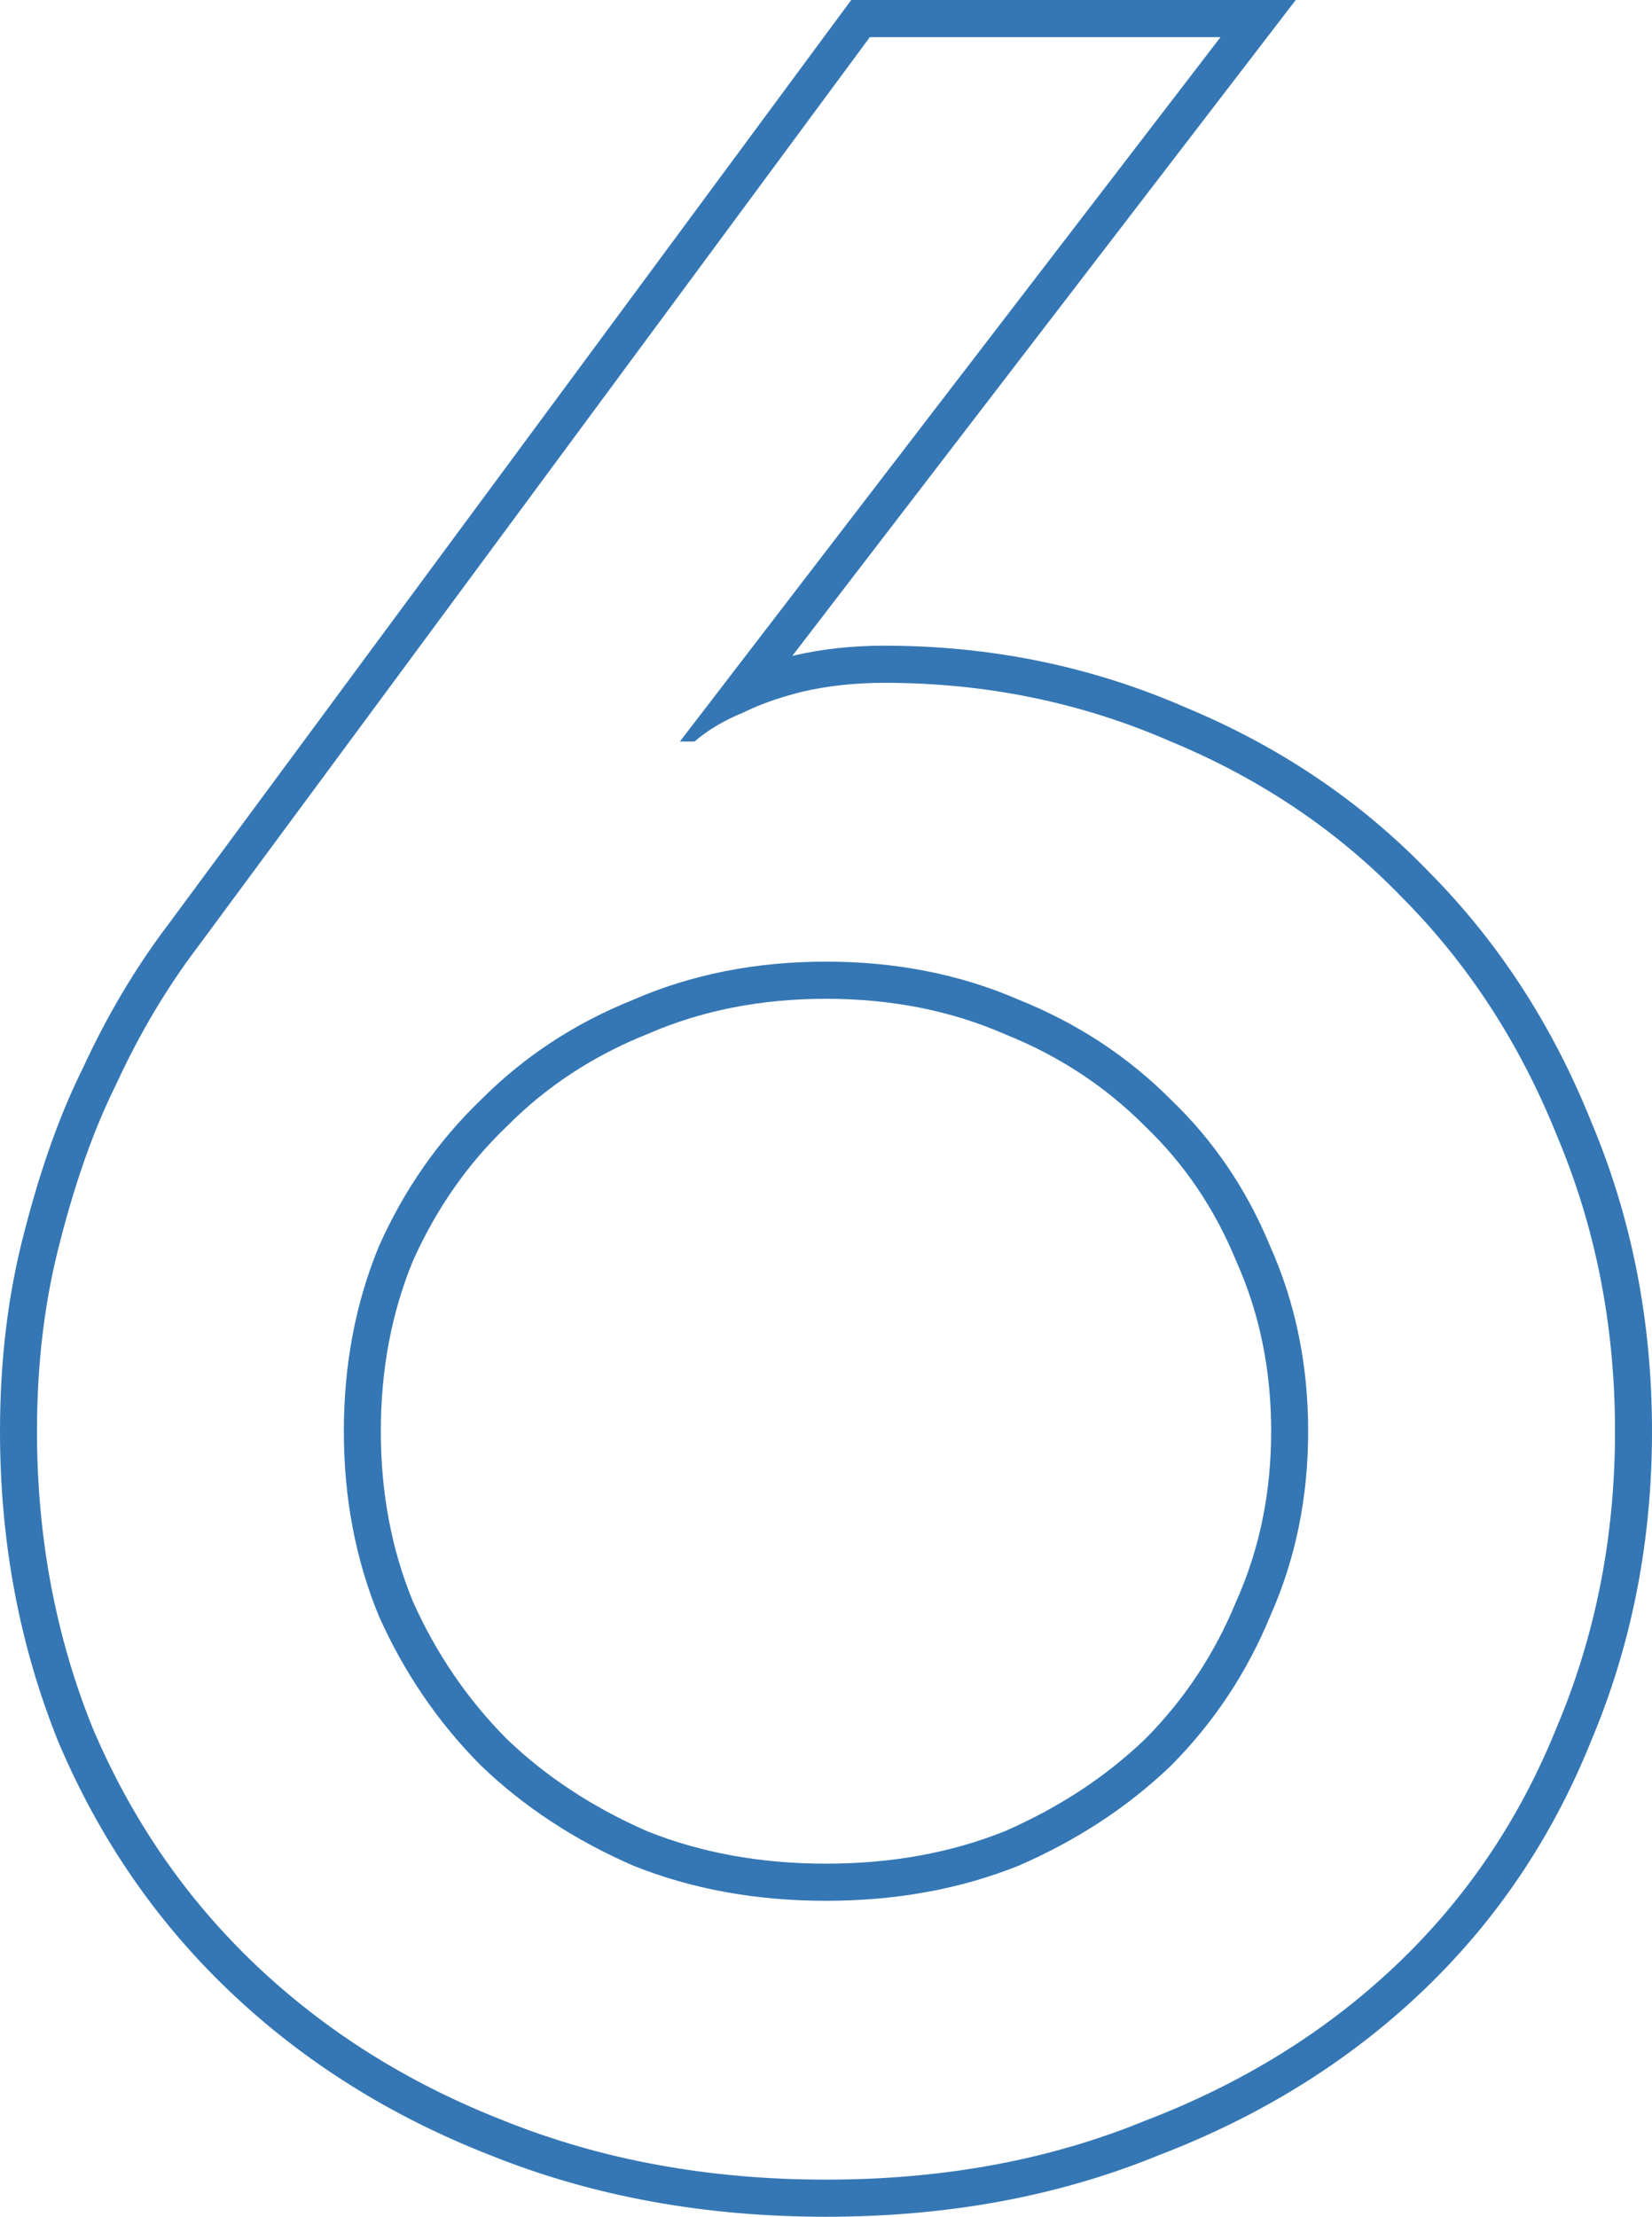 <svg width="82" height="110" viewBox="0 0 82 110" fill="none" xmlns="http://www.w3.org/2000/svg">
<path fill-rule="evenodd" clip-rule="evenodd" d="M33.747 36.796H34.473C35.15 36.213 35.971 35.728 36.939 35.339C37.062 35.277 37.19 35.217 37.324 35.157C38.026 34.844 38.864 34.565 39.84 34.32C41.097 34.029 42.45 33.883 43.901 33.883C48.929 33.883 53.668 34.854 58.116 36.796C62.564 38.64 66.384 41.213 69.575 44.514C72.863 47.815 75.426 51.748 77.263 56.311C79.197 60.874 80.164 65.777 80.164 71.02C80.164 76.263 79.197 81.166 77.263 85.729C75.426 90.292 72.766 94.224 69.285 97.525C65.804 100.826 61.646 103.399 56.811 105.244C52.072 107.186 46.802 108.157 41 108.157C35.198 108.157 29.879 107.186 25.044 105.244C20.306 103.399 16.196 100.826 12.715 97.525C9.234 94.224 6.526 90.292 4.592 85.729C2.755 81.166 1.836 76.263 1.836 71.02C1.836 67.622 2.223 64.466 2.997 61.553C3.77 58.544 4.689 55.971 5.752 53.835C6.913 51.311 8.267 49.029 9.814 46.99L43.176 1.843H60.582L33.747 36.796ZM8.346 45.882C6.72 48.027 5.305 50.414 4.097 53.036C2.968 55.31 2.014 58.001 1.22 61.086C0.402 64.17 0 67.484 0 71.02C0 76.484 0.958 81.623 2.89 86.42L2.896 86.435L2.903 86.451C4.932 91.24 7.783 95.385 11.454 98.865C15.116 102.338 19.429 105.034 24.371 106.959C29.444 108.995 34.995 110 41 110C47 110 52.503 108.997 57.484 106.959C62.518 105.036 66.88 102.341 70.546 98.865C74.22 95.382 77.025 91.232 78.959 86.435C80.991 81.635 82 76.49 82 71.02C82 65.549 80.991 60.404 78.959 55.604C77.037 50.835 74.346 46.7 70.883 43.221C67.514 39.738 63.49 37.032 58.833 35.098C54.15 33.056 49.166 32.04 43.901 32.04C42.328 32.04 40.835 32.197 39.427 32.524L39.41 32.527L39.394 32.532C39.372 32.537 39.349 32.543 39.326 32.549L64.316 0H42.252L8.346 45.882ZM61.361 79.465L61.372 79.441C62.516 76.879 63.097 74.079 63.097 71.02C63.097 67.96 62.516 65.161 61.372 62.599L61.361 62.574L61.351 62.55C60.285 59.964 58.785 57.752 56.848 55.897L56.833 55.882L56.818 55.867C54.873 53.914 52.571 52.399 49.892 51.323L49.867 51.313L49.843 51.303C47.195 50.151 44.256 49.562 41 49.562C37.744 49.562 34.805 50.151 32.157 51.303L32.133 51.313L32.108 51.323C29.429 52.399 27.127 53.914 25.182 55.867L25.167 55.882L25.152 55.897C23.21 57.757 21.657 59.977 20.494 62.574C19.439 65.142 18.903 67.95 18.903 71.02C18.903 74.089 19.439 76.898 20.494 79.465C21.657 82.064 23.214 84.339 25.167 86.303C27.117 88.169 29.433 89.694 32.133 90.872C34.787 91.934 37.736 92.478 41 92.478C44.264 92.478 47.213 91.934 49.867 90.872C52.567 89.694 54.883 88.169 56.833 86.303C58.781 84.344 60.285 82.077 61.351 79.49L61.361 79.465ZM50.573 92.574C47.672 93.739 44.481 94.321 41 94.321C37.519 94.321 34.328 93.739 31.427 92.574C28.526 91.311 26.011 89.661 23.884 87.622C21.756 85.486 20.064 83.01 18.807 80.195C17.647 77.379 17.067 74.321 17.067 71.02C17.067 67.719 17.647 64.66 18.807 61.845C20.064 59.029 21.756 56.602 23.884 54.563C26.011 52.427 28.526 50.777 31.427 49.611C34.328 48.349 37.519 47.718 41 47.718C44.481 47.718 47.672 48.349 50.573 49.611C53.474 50.777 55.989 52.427 58.116 54.563C60.243 56.602 61.887 59.029 63.048 61.845C64.305 64.66 64.933 67.719 64.933 71.02C64.933 74.321 64.305 77.379 63.048 80.195C61.887 83.01 60.243 85.486 58.116 87.622C55.989 89.661 53.474 91.311 50.573 92.574Z" fill="#3577B4"/>
</svg>
